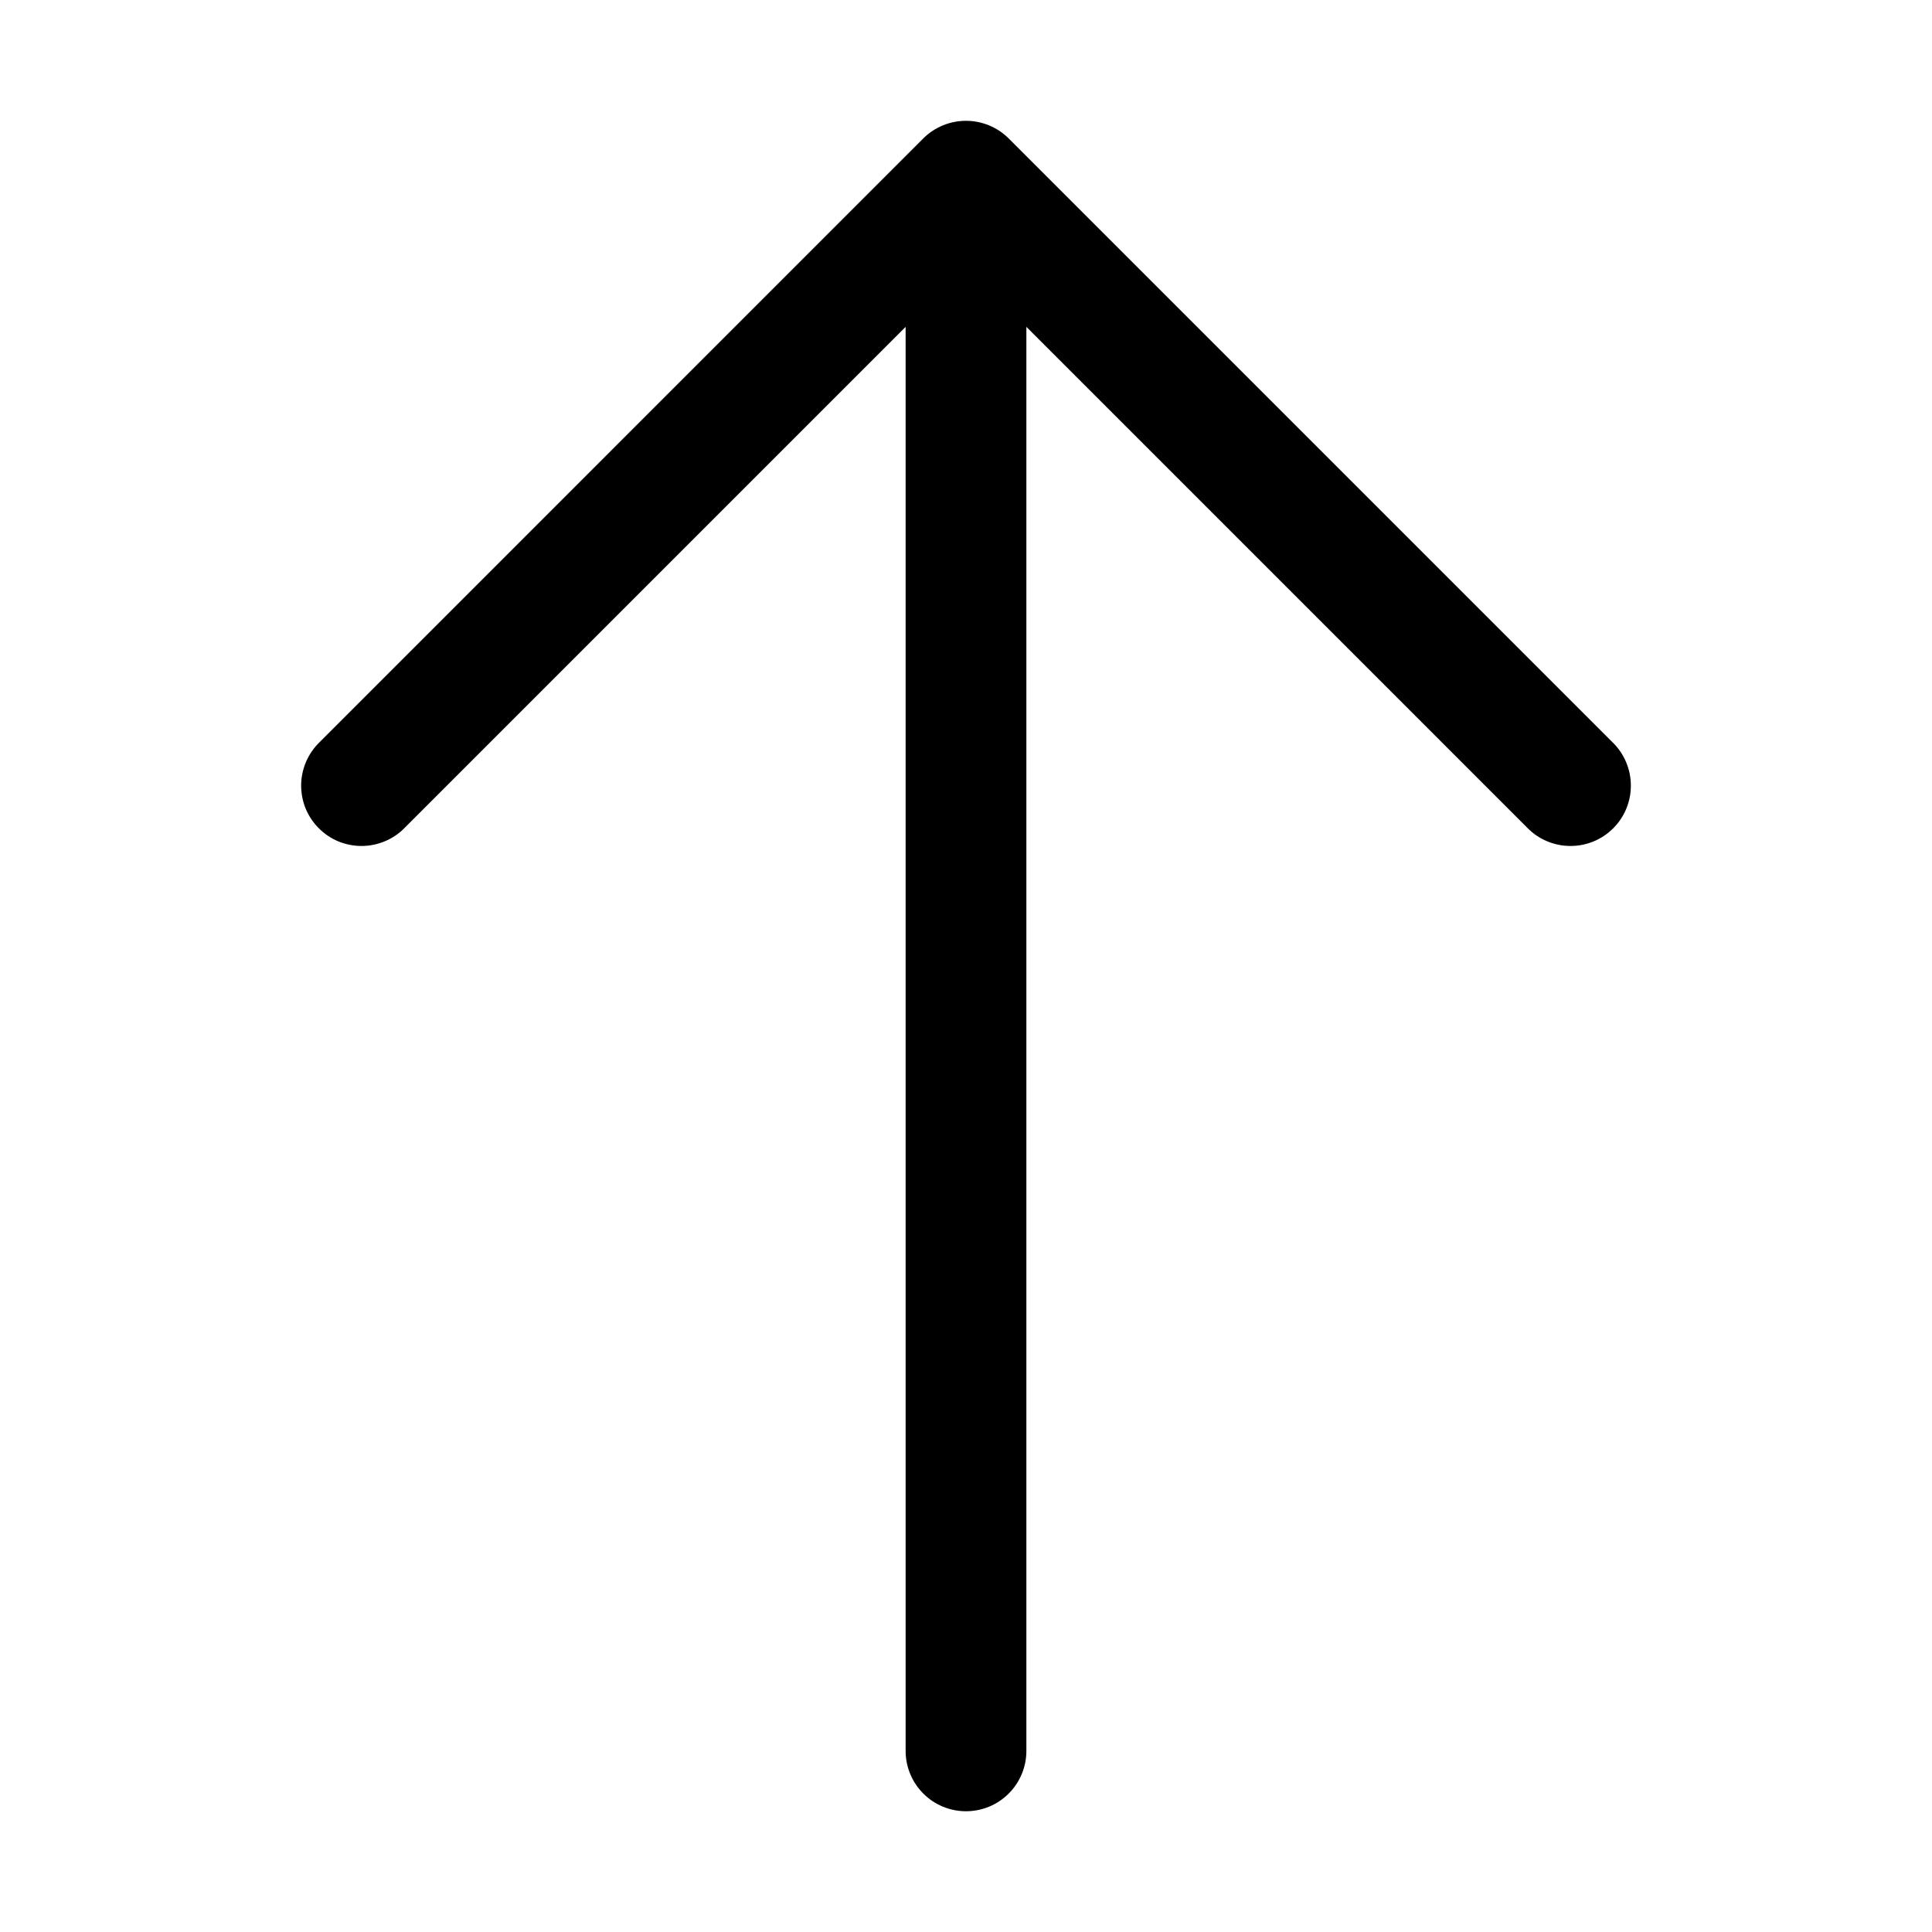 <svg xmlns="http://www.w3.org/2000/svg" width="32" height="32" viewBox="0 0 32 32"><path d="M26.707 12.293L16.707 2.293C16.519 2.106 16.265 2.001 16 2.001C15.734 2.001 15.48 2.106 15.292 2.293L5.293 12.293C5.198 12.385 5.121 12.496 5.069 12.618C5.017 12.74 4.989 12.871 4.988 13.004C4.987 13.136 5.012 13.268 5.062 13.391C5.113 13.514 5.187 13.626 5.281 13.719C5.375 13.813 5.486 13.888 5.609 13.938C5.732 13.988 5.864 14.013 5.996 14.012C6.129 14.011 6.26 13.983 6.382 13.931C6.504 13.879 6.615 13.803 6.707 13.707L15 5.414V29C15 29.265 15.105 29.52 15.293 29.707C15.48 29.895 15.735 30 16 30C16.265 30 16.52 29.895 16.707 29.707C16.895 29.52 17 29.265 17 29V5.414L25.293 13.707C25.385 13.803 25.496 13.879 25.618 13.931C25.74 13.983 25.871 14.011 26.004 14.012C26.137 14.013 26.268 13.988 26.391 13.938C26.514 13.888 26.626 13.813 26.72 13.719C26.813 13.626 26.888 13.514 26.938 13.391C26.988 13.268 27.014 13.136 27.012 13.004C27.011 12.871 26.984 12.74 26.931 12.618C26.879 12.496 26.803 12.385 26.707 12.293Z"/></svg>